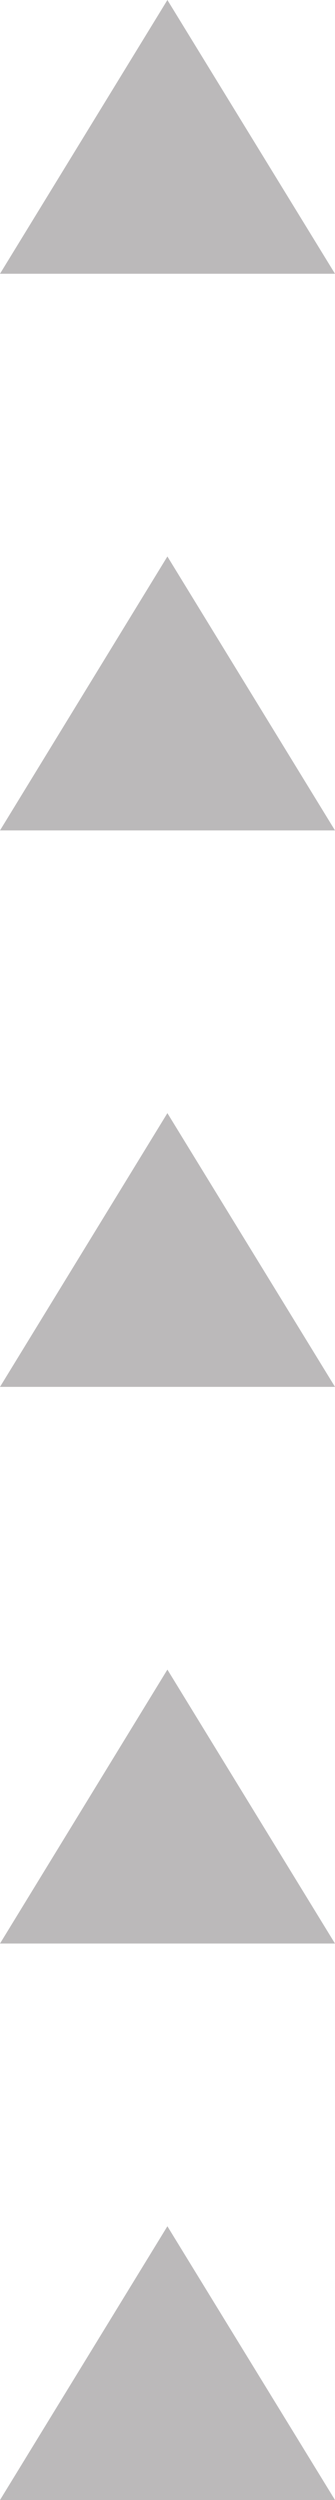 <?xml version="1.0" encoding="UTF-8"?>
<svg id="Layer_2" data-name="Layer 2" xmlns="http://www.w3.org/2000/svg" viewBox="0 0 16.11 120">
  <g id="BACKGROUND">
    <g>
      <polygon points="16.11 120 0 120 8.05 106.86 16.11 120" style="fill: #bbb9ba;"/>
      <polygon points="16.11 93.29 0 93.29 8.05 80.14 16.11 93.29" style="fill: #bbb9ba;"/>
      <polygon points="16.11 66.57 0 66.57 8.05 53.43 16.11 66.57" style="fill: #bbb9ba;"/>
      <polygon points="16.11 39.86 0 39.86 8.05 26.71 16.11 39.86" style="fill: #bbb9ba;"/>
      <polygon points="16.11 13.14 0 13.14 8.05 0 16.11 13.14" style="fill: #bbb9ba;"/>
    </g>
  </g>
</svg>